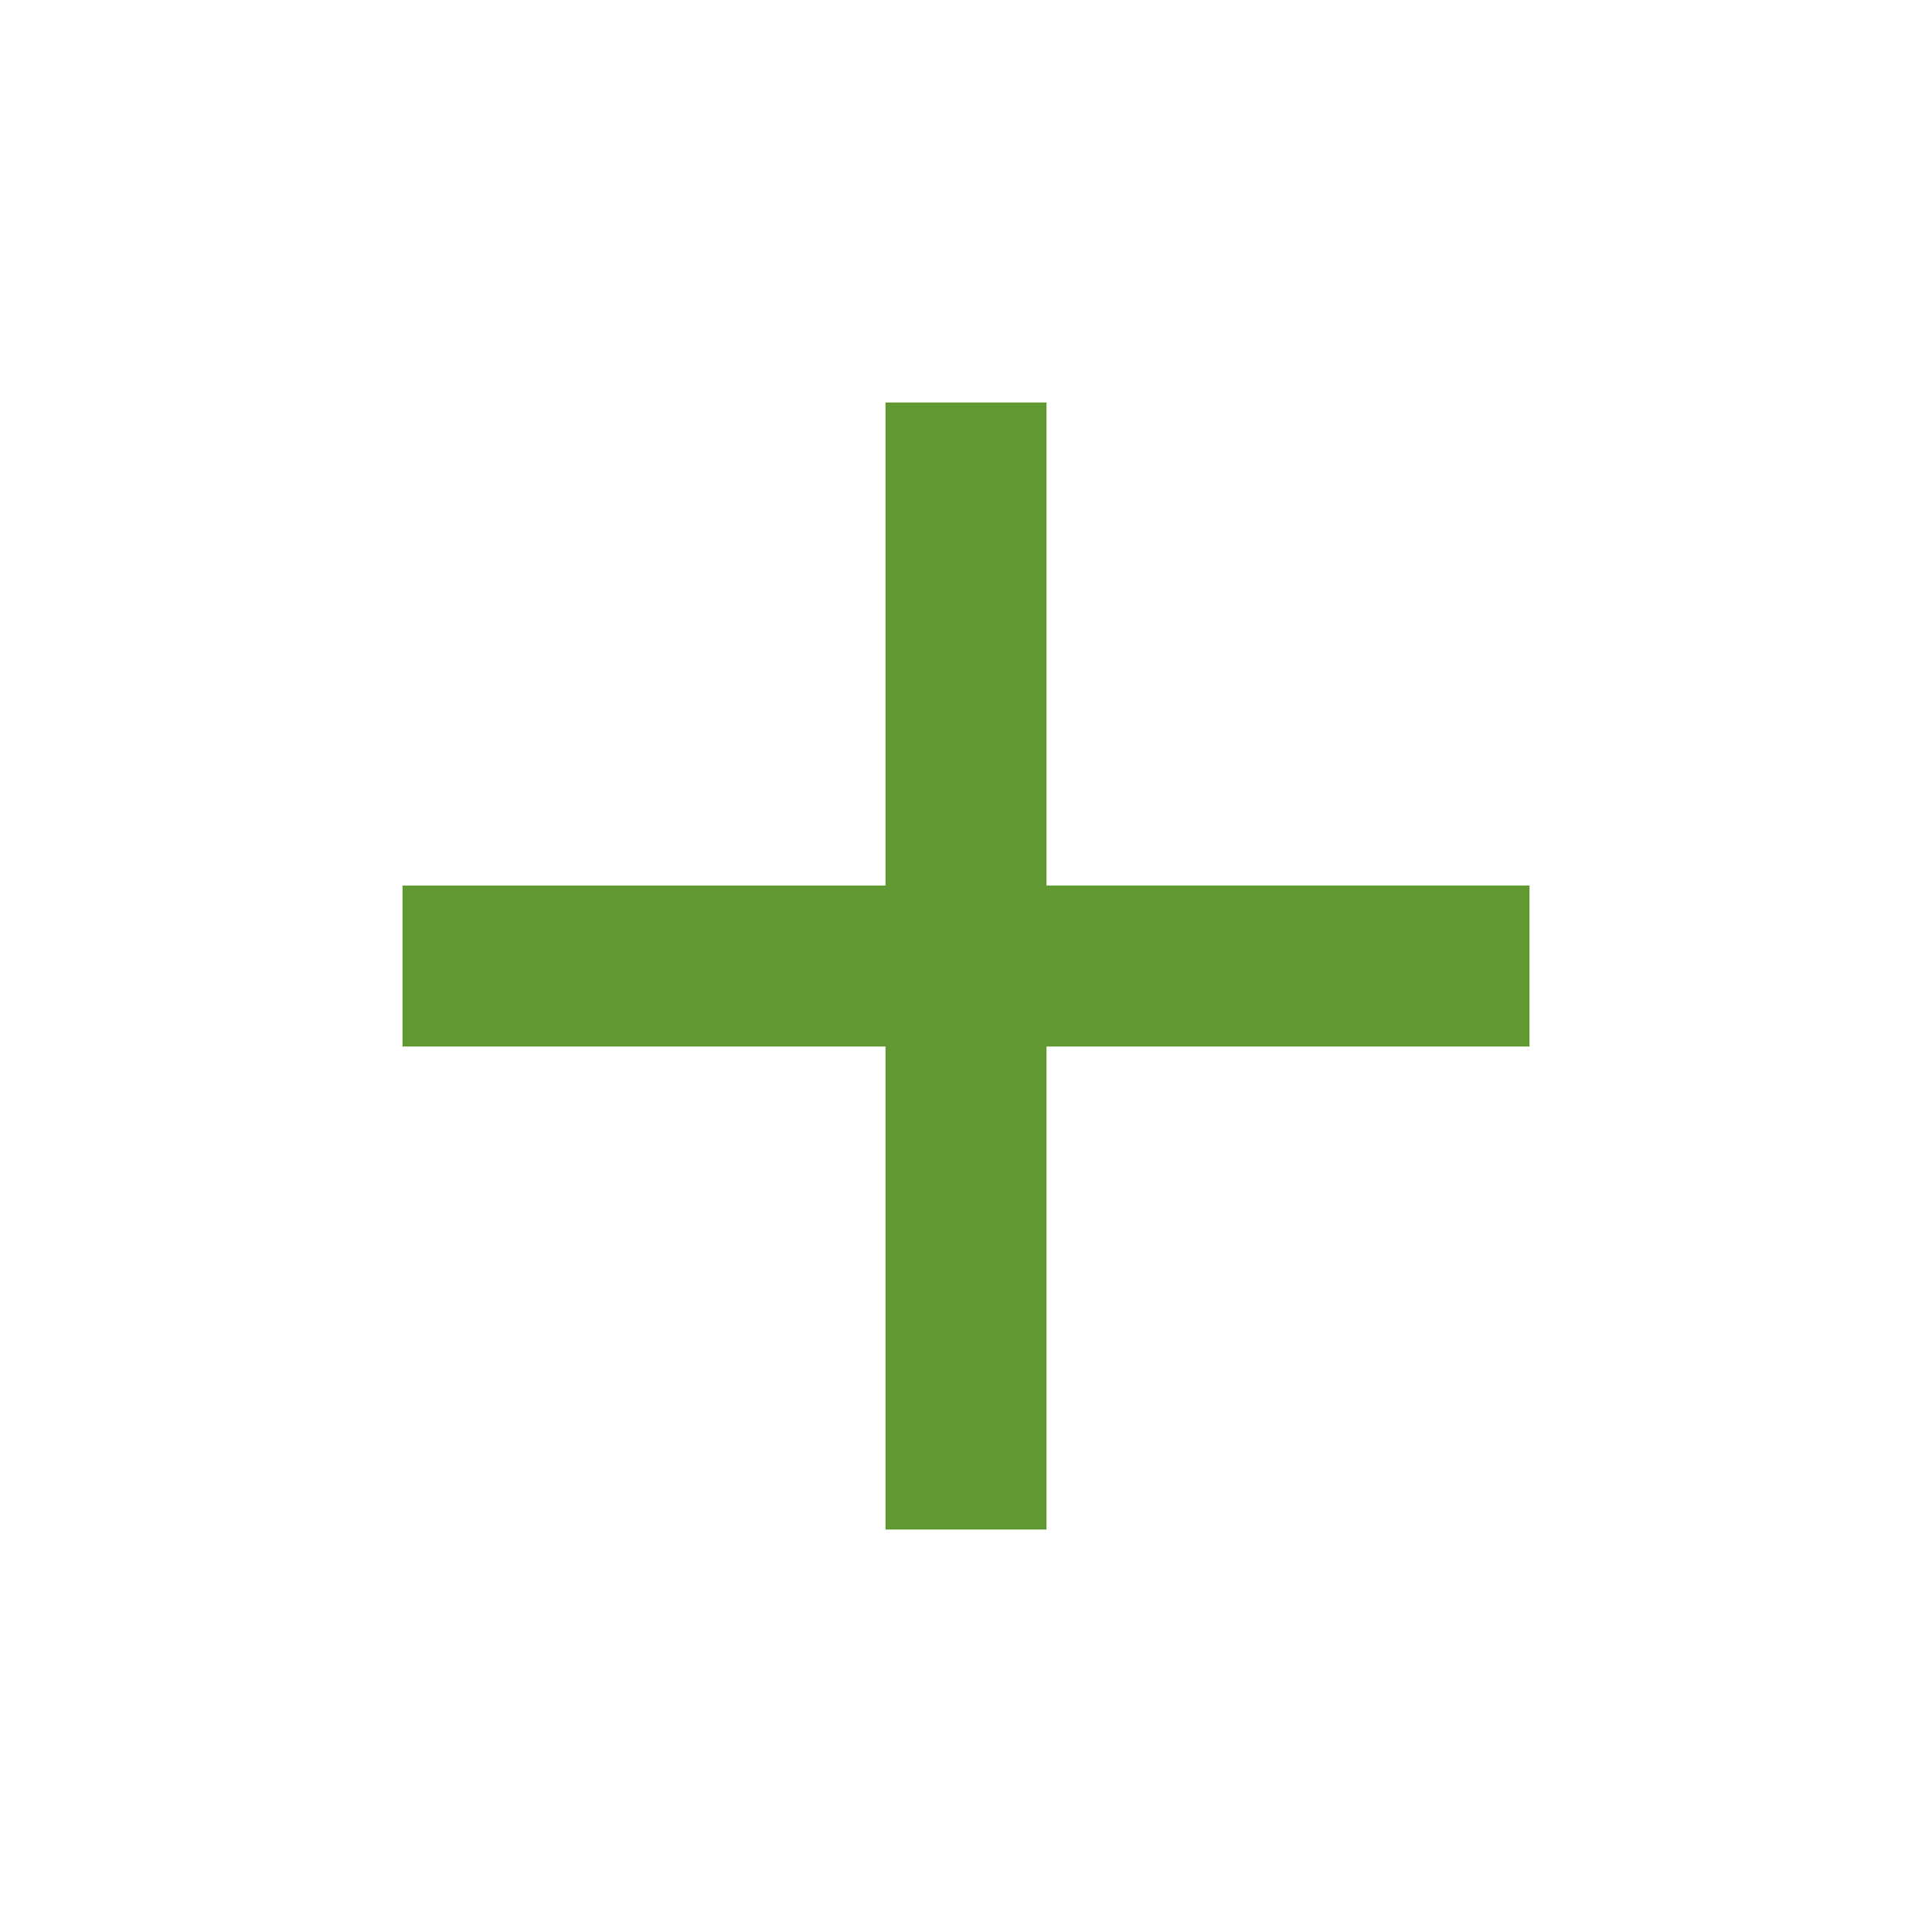 <svg xmlns="http://www.w3.org/2000/svg" height="24px" viewBox="0 0 24 24" width="24px" fill="#609931">
    <path d="M0 0h24v24H0V0z" fill="none" />
    <path d="M19 13h-6v6h-2v-6H5v-2h6V5h2v6h6v2z" />
</svg>